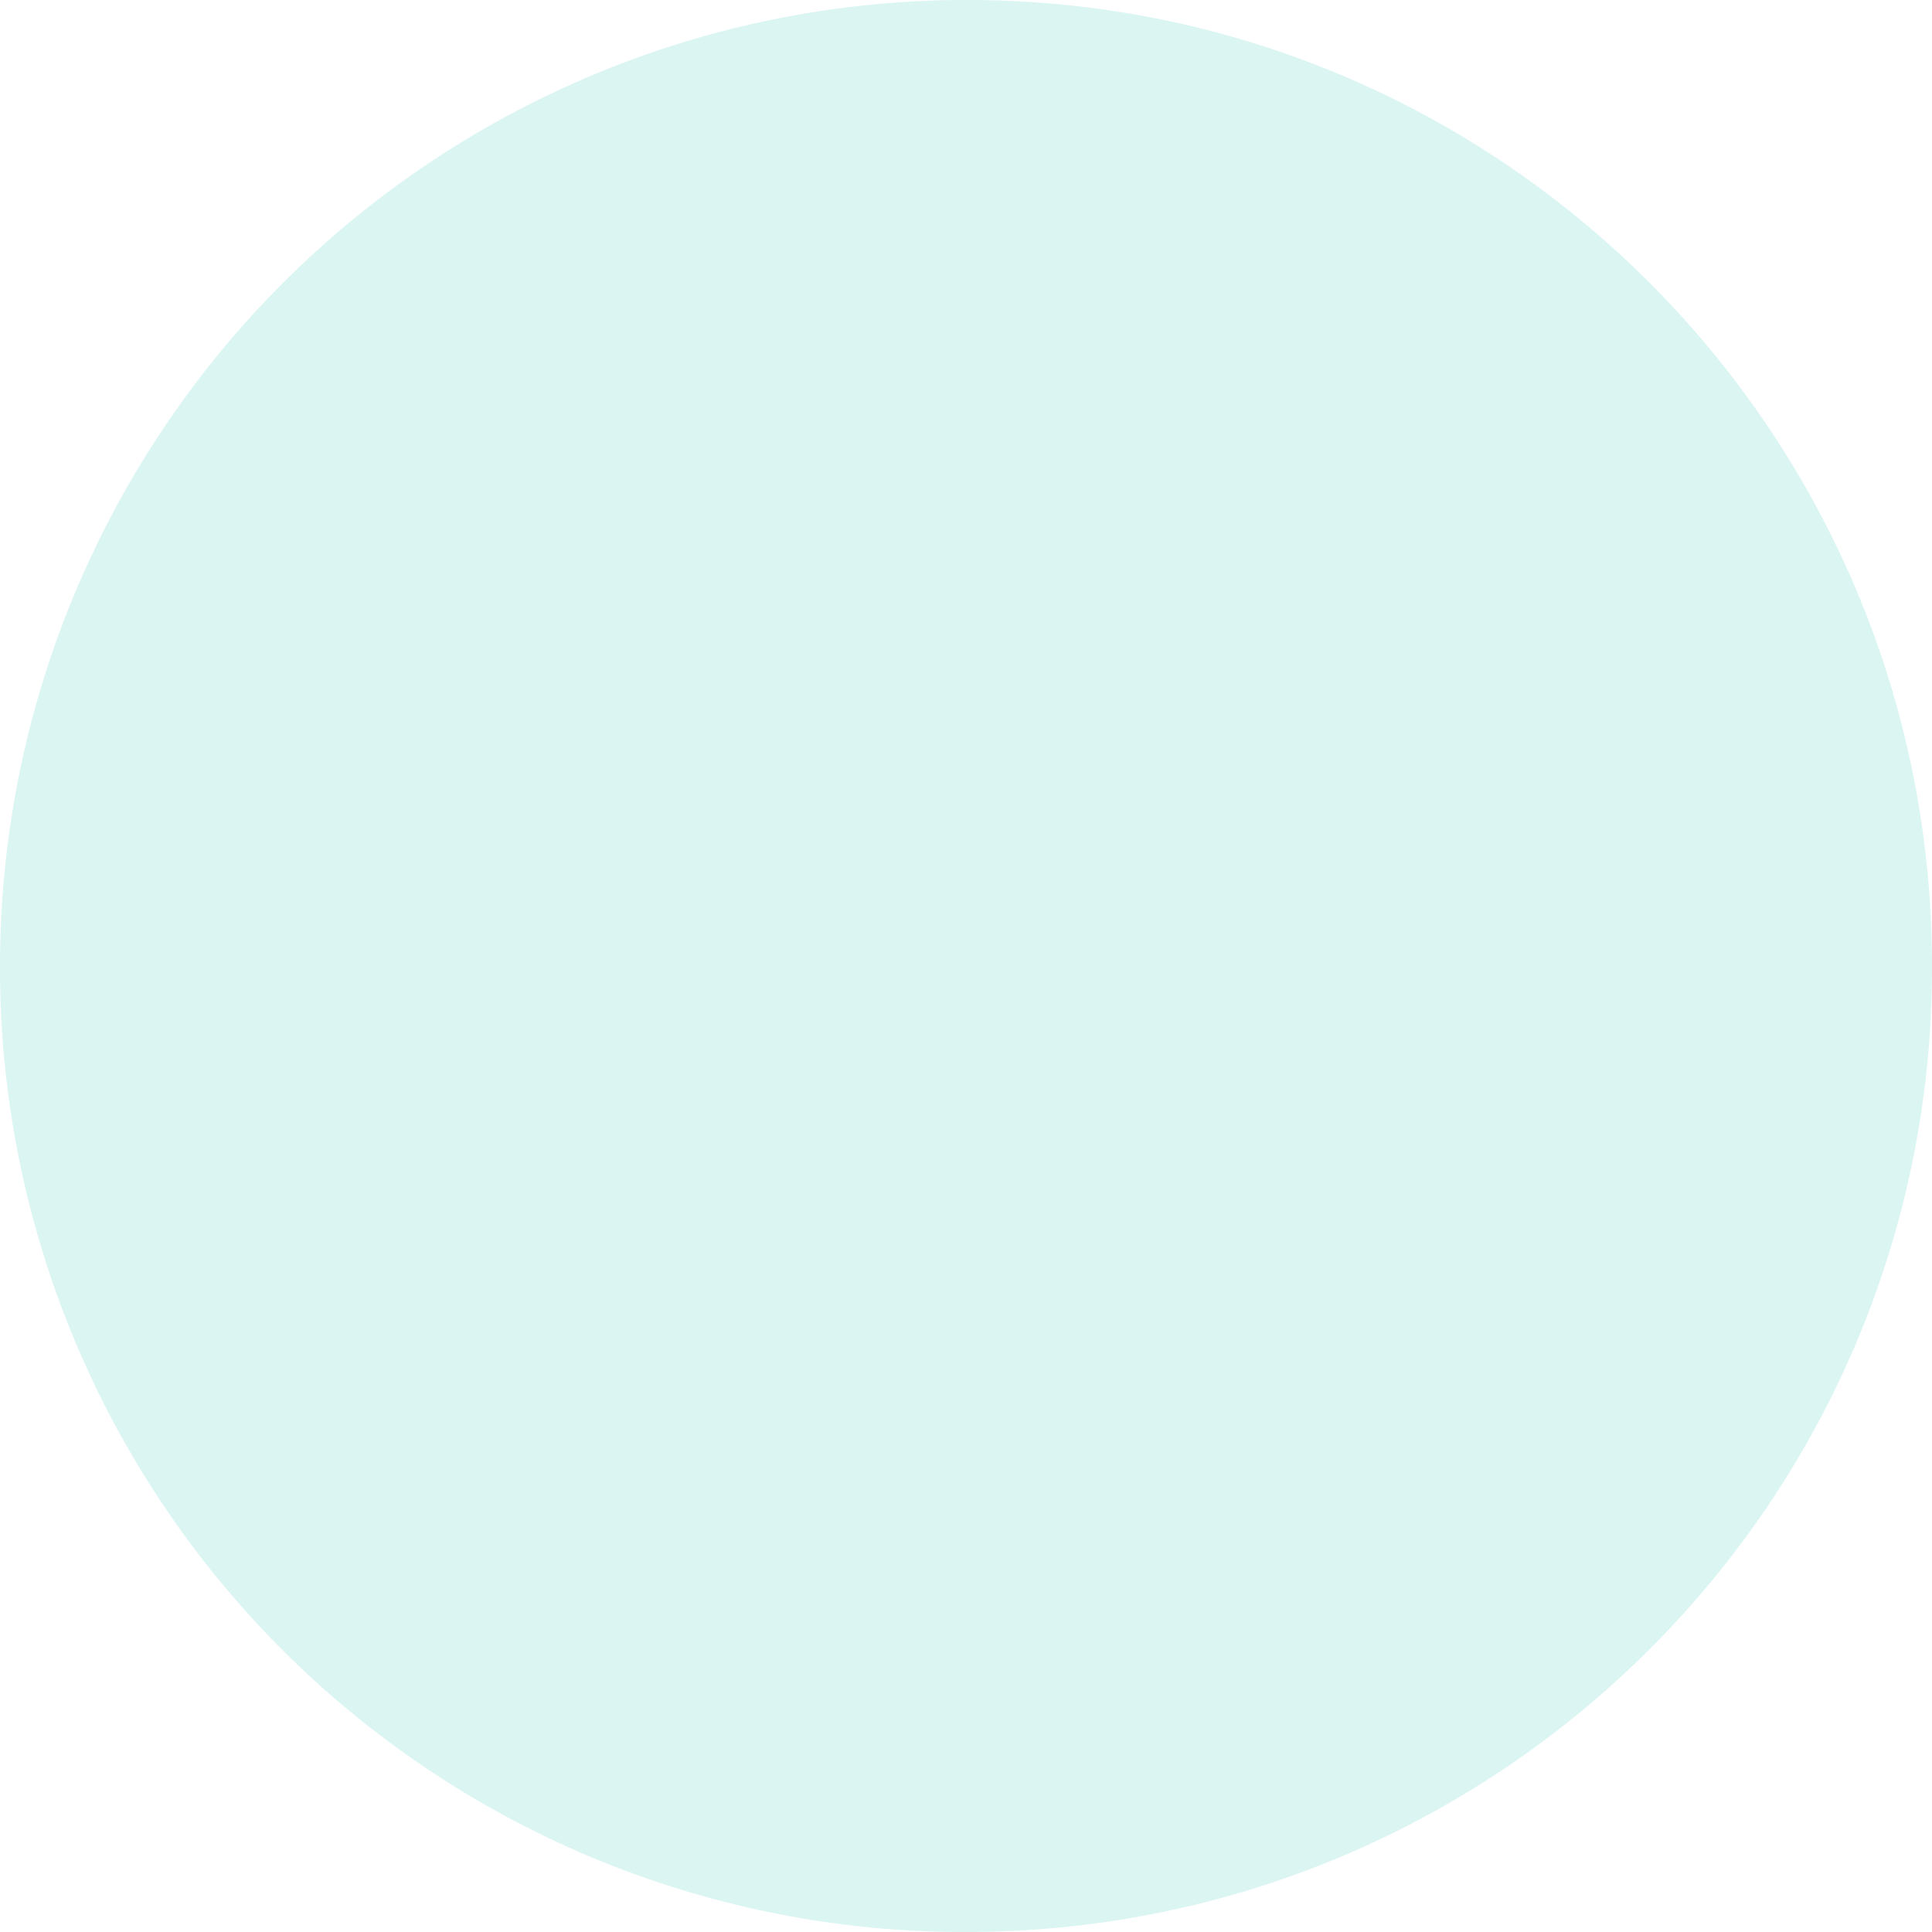 <svg xmlns="http://www.w3.org/2000/svg" width="64" height="64"><path fill="#4ECDC4" d="M32 0A32 32 0 0 0 0 32v.05A31.92 31.92 0 0 0 31.95 64H32c17.67 0 32-14.28 32-31.95V32C64 14.33 49.72 0 32.05 0H32Z" opacity=".2"/></svg>